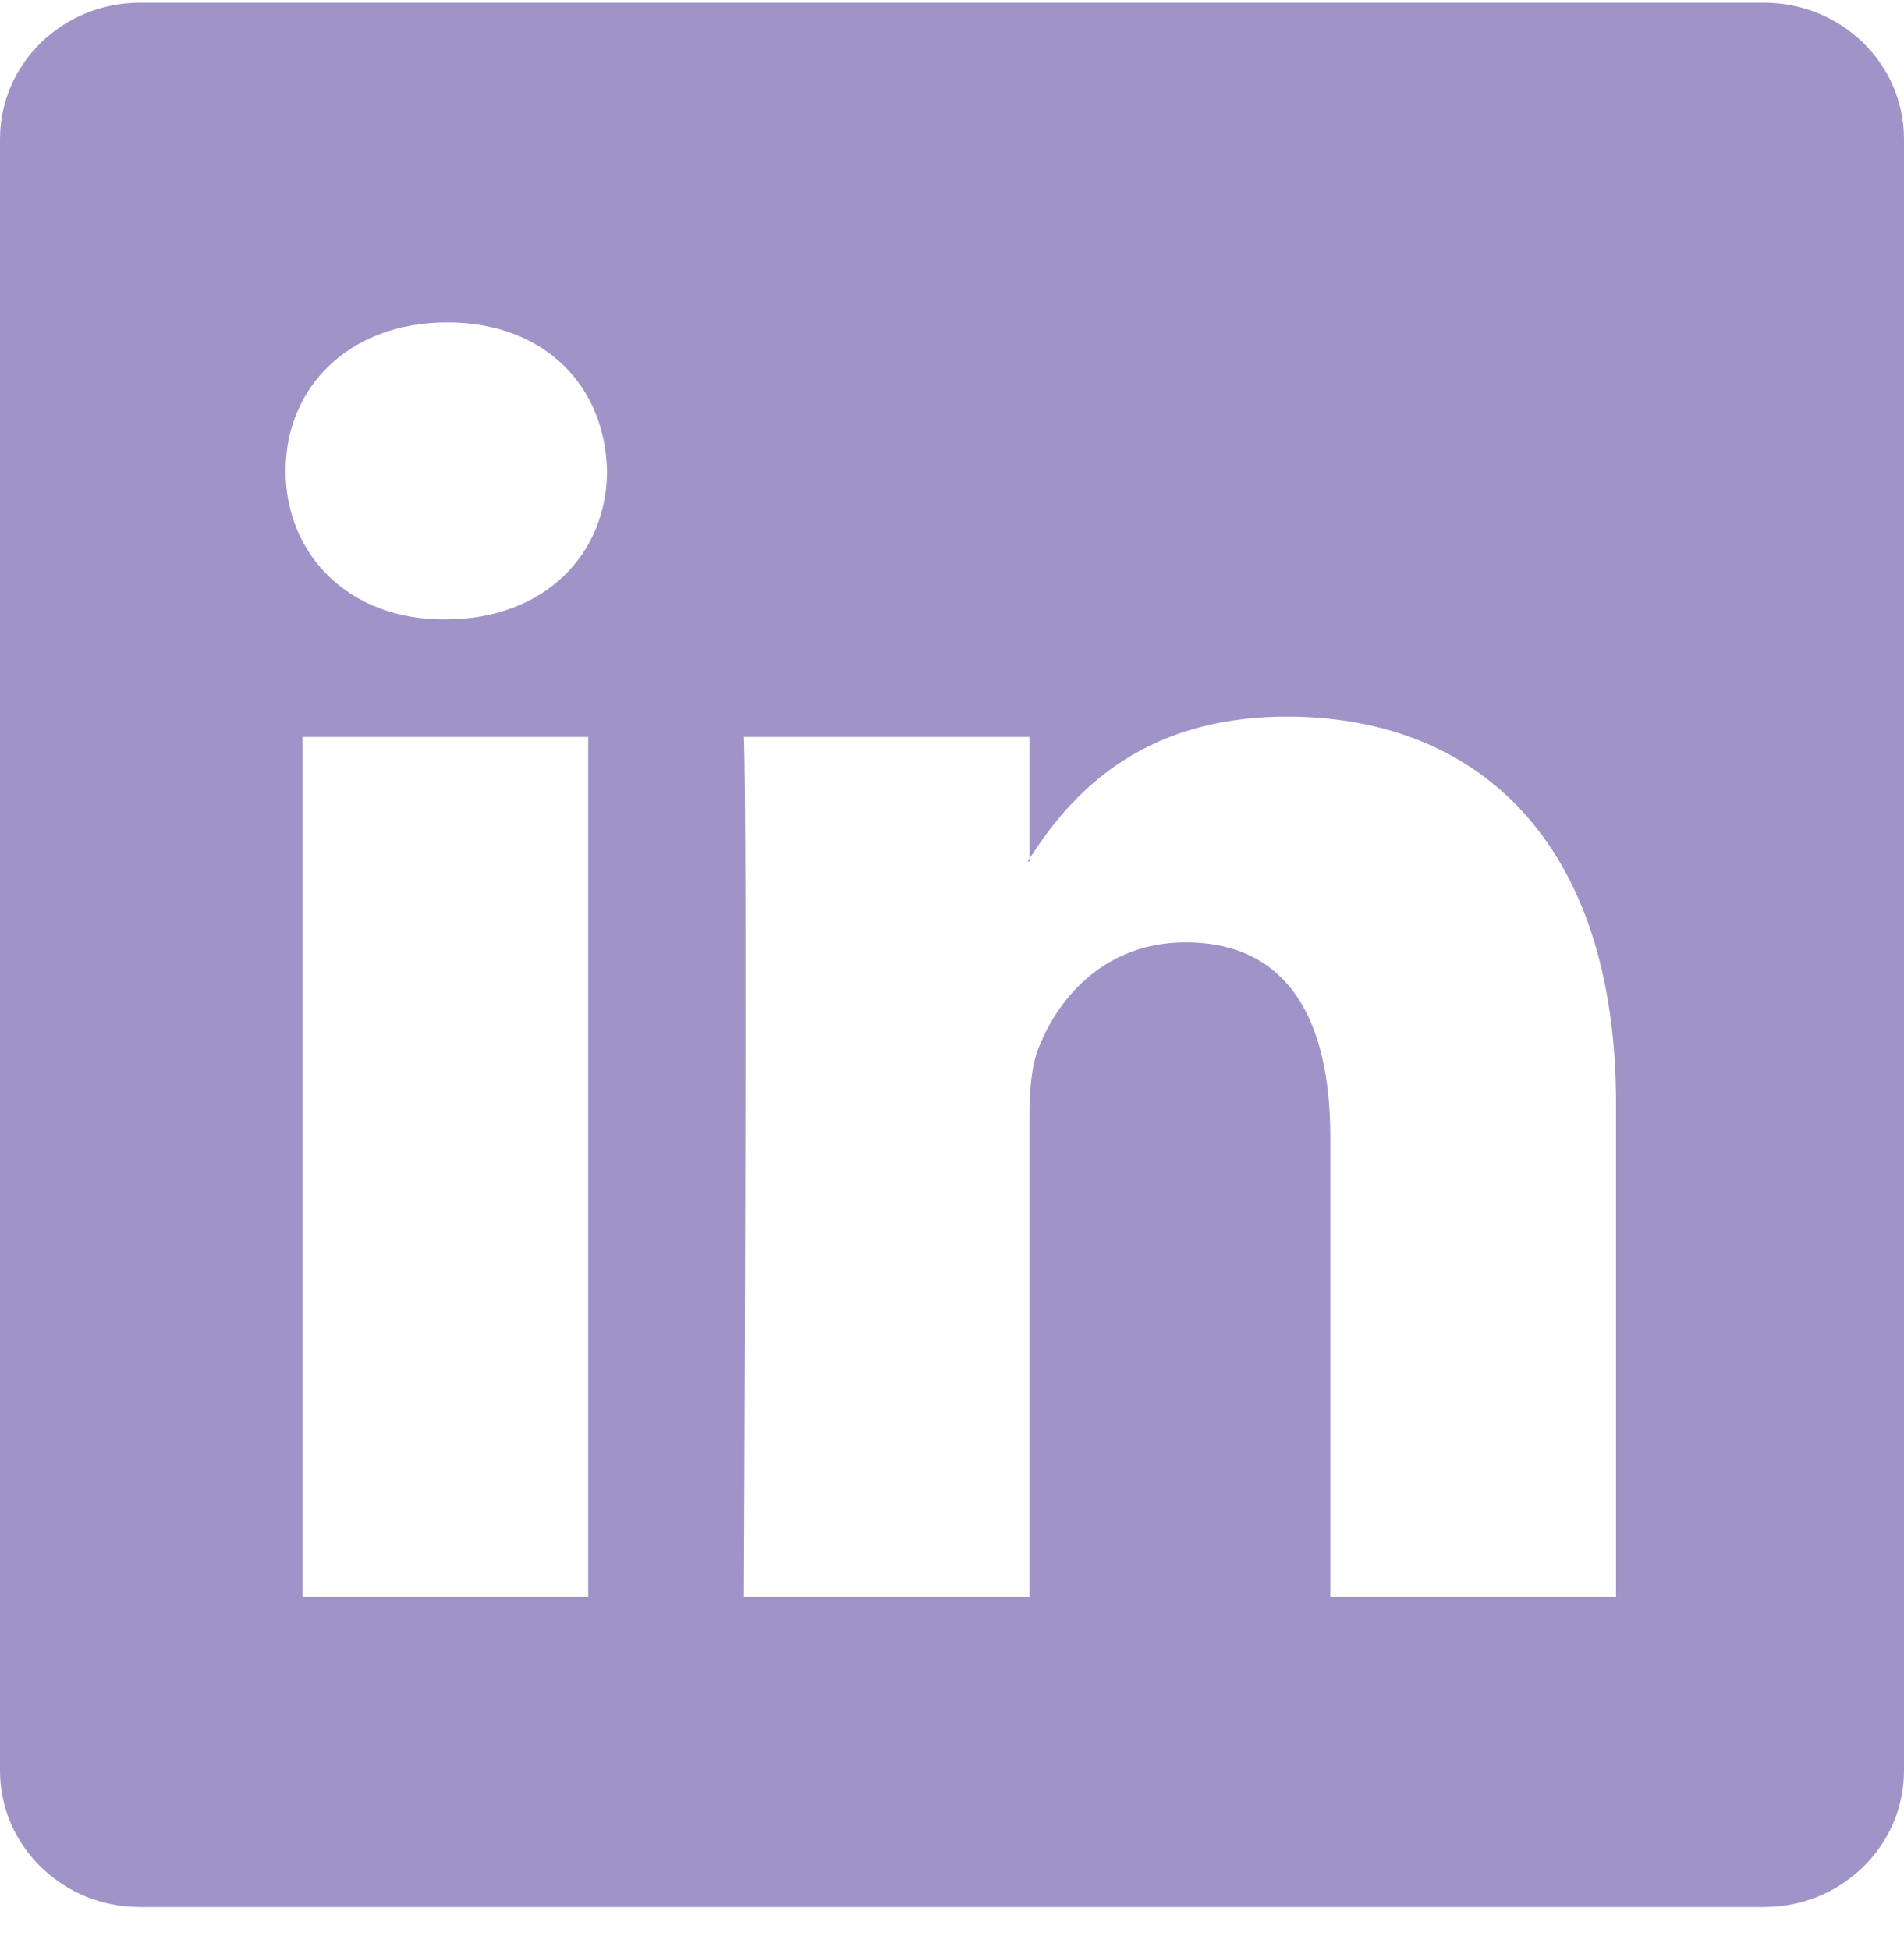 <svg width="42" height="43" viewBox="0 0 42 43" fill="none" xmlns="http://www.w3.org/2000/svg">
<path d="M0 3.068C0 1.406 1.381 0.06 3.084 0.06H38.916C40.619 0.06 42 1.406 42 3.068V39.051C42 40.713 40.619 42.06 38.916 42.06H3.084C1.381 42.06 0 40.713 0 39.051V3.068ZM12.975 35.219V16.253H6.673V35.219H12.975ZM9.825 13.662C12.023 13.662 13.39 12.208 13.39 10.386C13.351 8.525 12.025 7.11 9.867 7.11C7.71 7.11 6.3 8.528 6.3 10.386C6.3 12.208 7.668 13.662 9.783 13.662H9.825ZM22.709 35.219V24.627C22.709 24.06 22.751 23.493 22.919 23.089C23.373 21.957 24.41 20.784 26.153 20.784C28.434 20.784 29.345 22.522 29.345 25.073V35.219H35.648V24.341C35.648 18.513 32.539 15.804 28.392 15.804C25.048 15.804 23.549 17.642 22.709 18.936V19.002H22.667L22.709 18.936V16.253H16.409C16.488 18.033 16.409 35.219 16.409 35.219H22.709Z" fill="#A093C7"/>
</svg>
